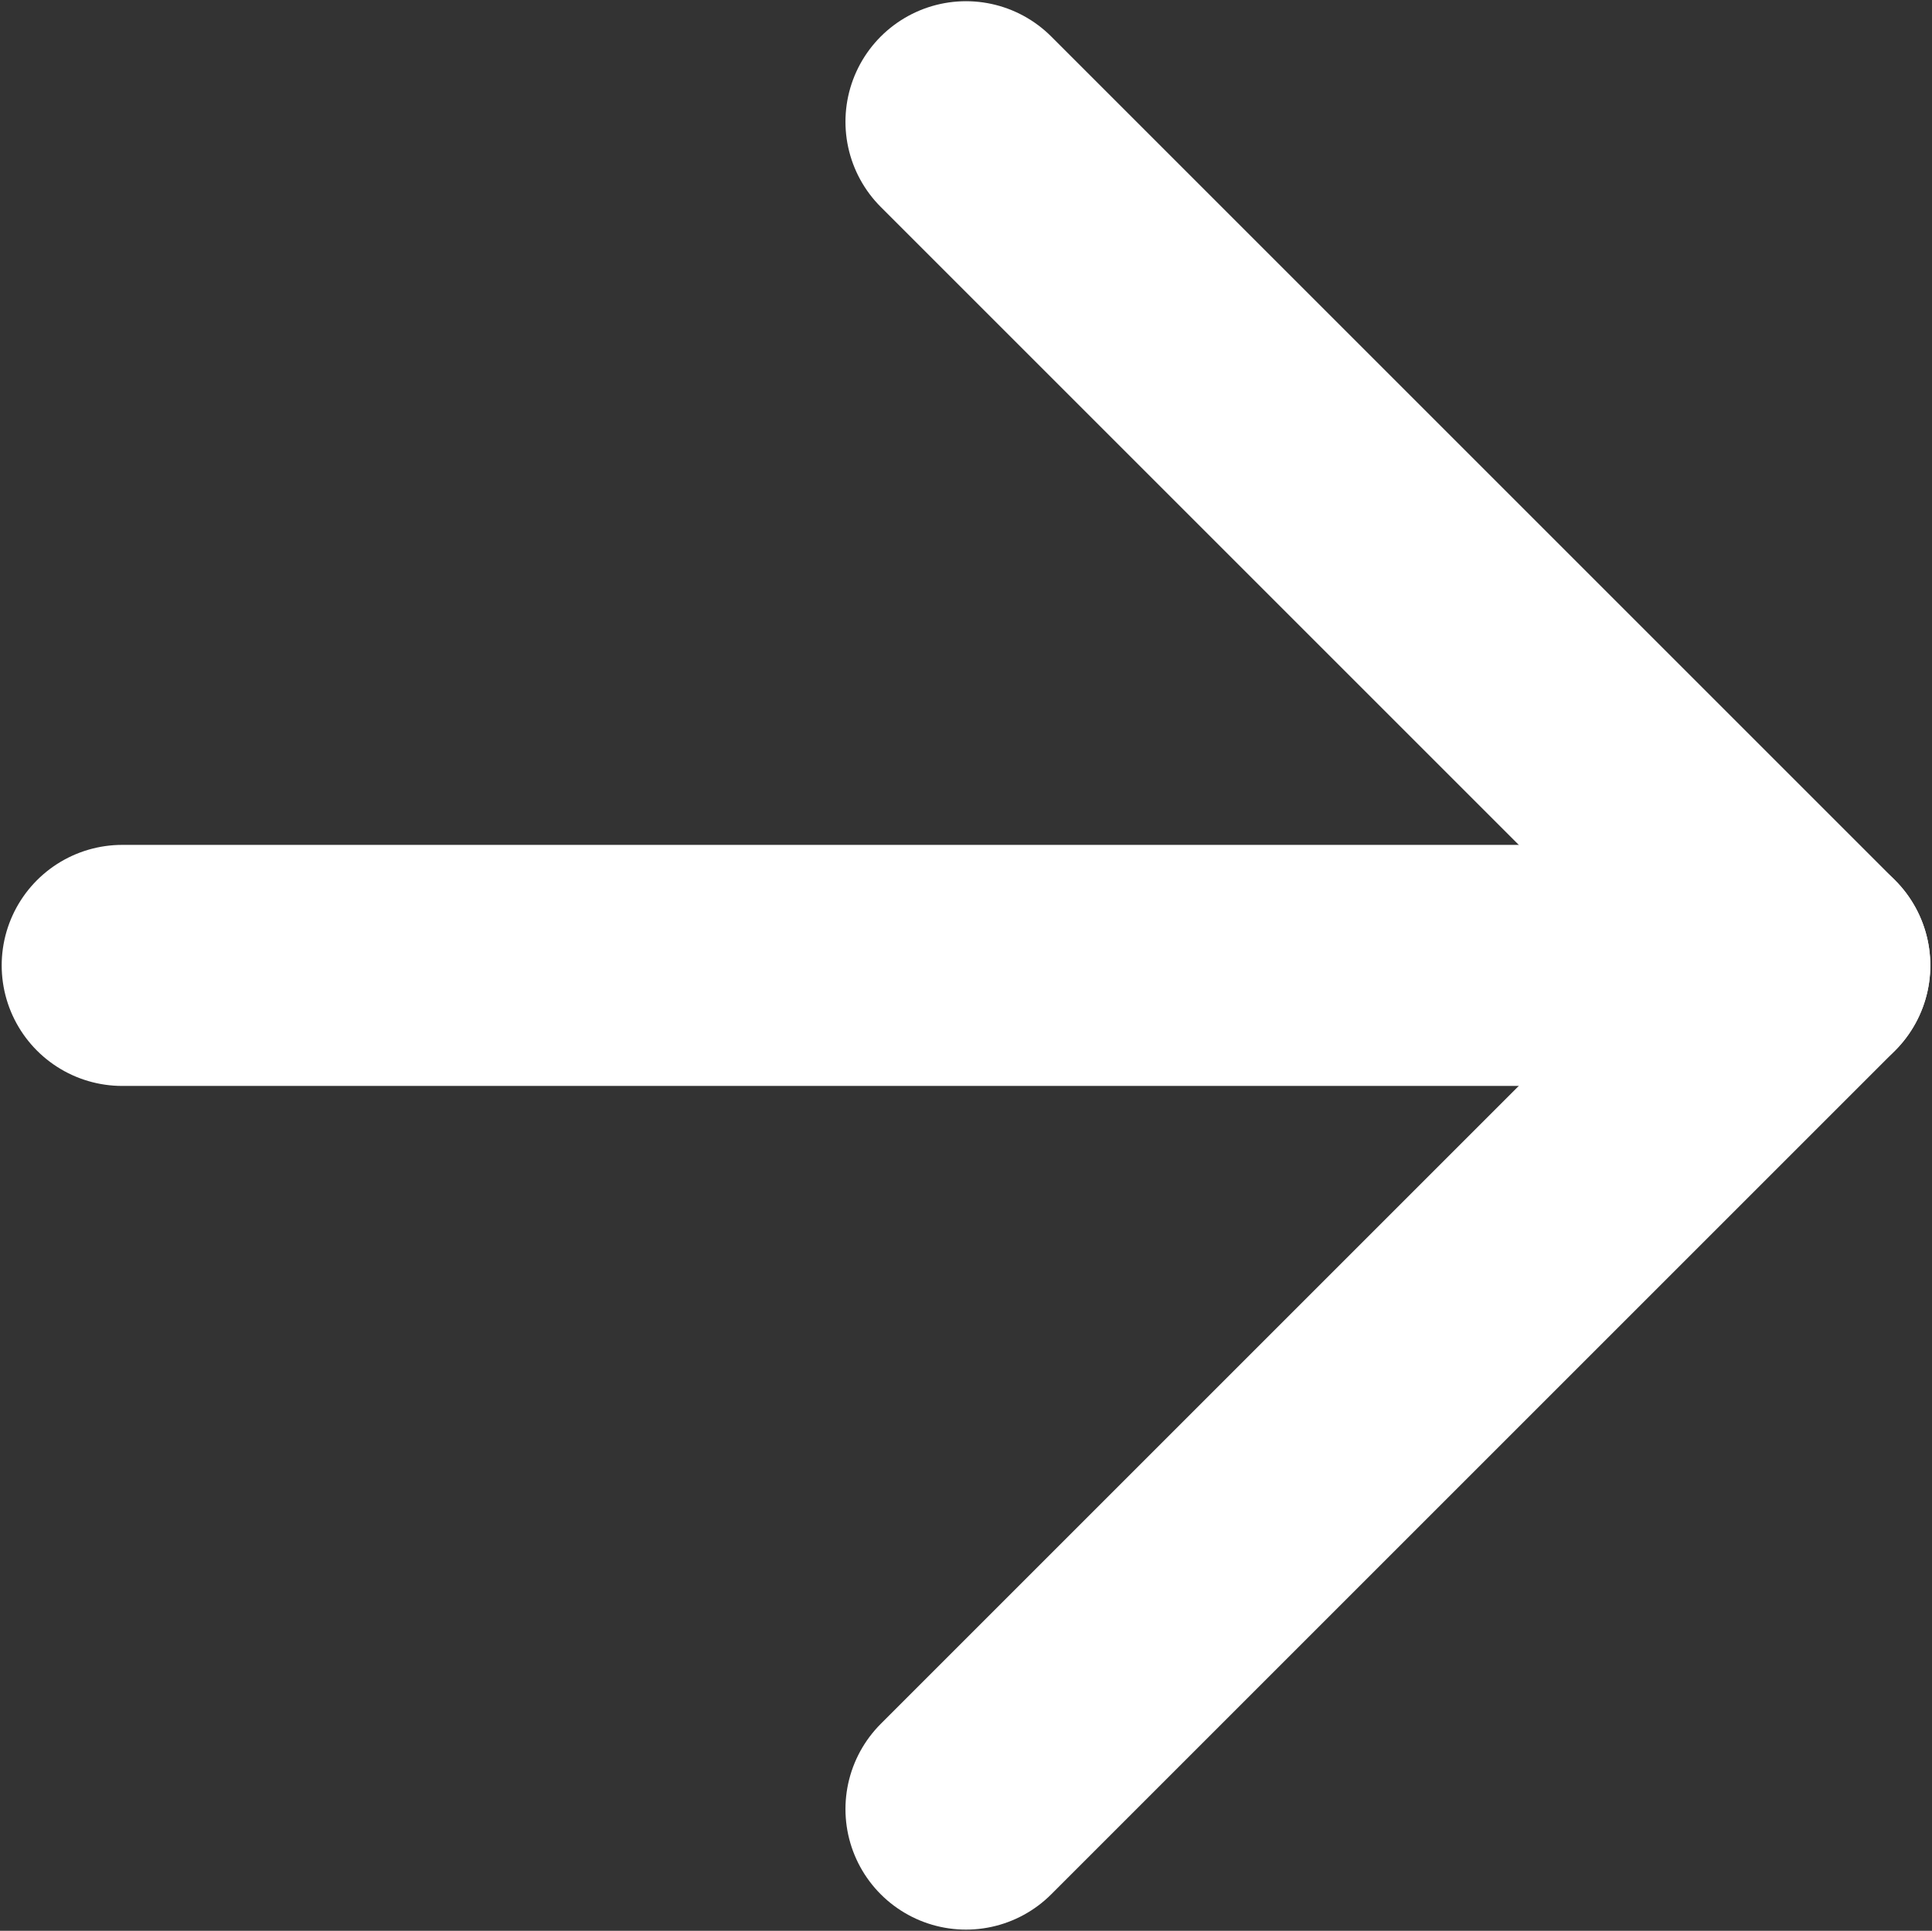 <?xml version="1.0" encoding="UTF-8" standalone="no"?>
<svg
   xmlns:dc="http://purl.org/dc/elements/1.1/"
   xmlns:cc="http://creativecommons.org/ns#"
   xmlns:rdf="http://www.w3.org/1999/02/22-rdf-syntax-ns#"
   xmlns:svg="http://www.w3.org/2000/svg"
   xmlns="http://www.w3.org/2000/svg"
   xmlns:xlink="http://www.w3.org/1999/xlink"
   xmlns:sodipodi="http://sodipodi.sourceforge.net/DTD/sodipodi-0.dtd"
   xmlns:inkscape="http://www.inkscape.org/namespaces/inkscape"
   width="16.028"
   height="16.02"
   viewBox="0 0 16.028 16.02"
   version="1.1"
   id="svg18"
   sodipodi:docname="next.svg"
   inkscape:version="0.92.1 r15371">
  <rect x="0" y="0" width="16.028" height="16.02" fill="#333333" stroke="none"/>
  <sodipodi:namedview
     pagecolor="#ffffff"
     bordercolor="#666666"
     borderopacity="1"
     objecttolerance="10"
     gridtolerance="10"
     guidetolerance="10"
     inkscape:pageopacity="0"
     inkscape:pageshadow="2"
     inkscape:window-width="1156"
     inkscape:window-height="773"
     id="namedview20"
     showgrid="false"
     inkscape:pagecheckerboard="true"
     fit-margin-top="0"
     fit-margin-left="0"
     fit-margin-right="0"
     fit-margin-bottom="0"
     inkscape:zoom="16.857143"
     inkscape:cx="8.0142425"
     inkscape:cy="8.0101002"
     inkscape:window-x="0"
     inkscape:window-y="0"
     inkscape:window-maximized="0"
     inkscape:current-layer="svg18" />
  <defs
     id="defs4">
    <path
       id="oaoqa"
       d="m 1410,5693 v 14"
       inkscape:connector-curvature="0" />
    <path
       id="oaoqb"
       d="m 1417,5700 -7,7 -7,-7"
       inkscape:connector-curvature="0" />
  </defs>
  <g
     id="g16"
     transform="translate(1.014,1.01)">
    <g
       transform="rotate(-90,-2138,3555)"
       id="g14">
      <g
         id="g8">
        <use
           stroke-miterlimit="50"
           xlink:href="#oaoqa"
           id="use6"
           style="fill:#ffffff;fill-opacity:0;stroke:#ffffff;stroke-width:2;stroke-linecap:round;stroke-linejoin:round;stroke-miterlimit:50"
           x="0"
           y="0"
           width="100%"
           height="100%" />
      </g>
      <g
         id="g12">
        <use
           stroke-miterlimit="50"
           xlink:href="#oaoqb"
           id="use10"
           style="fill:#ffffff;fill-opacity:0;stroke:#ffffff;stroke-width:2;stroke-linecap:round;stroke-linejoin:round;stroke-miterlimit:50"
           x="0"
           y="0"
           width="100%"
           height="100%" />
      </g>
    </g>
  </g>
</svg>
